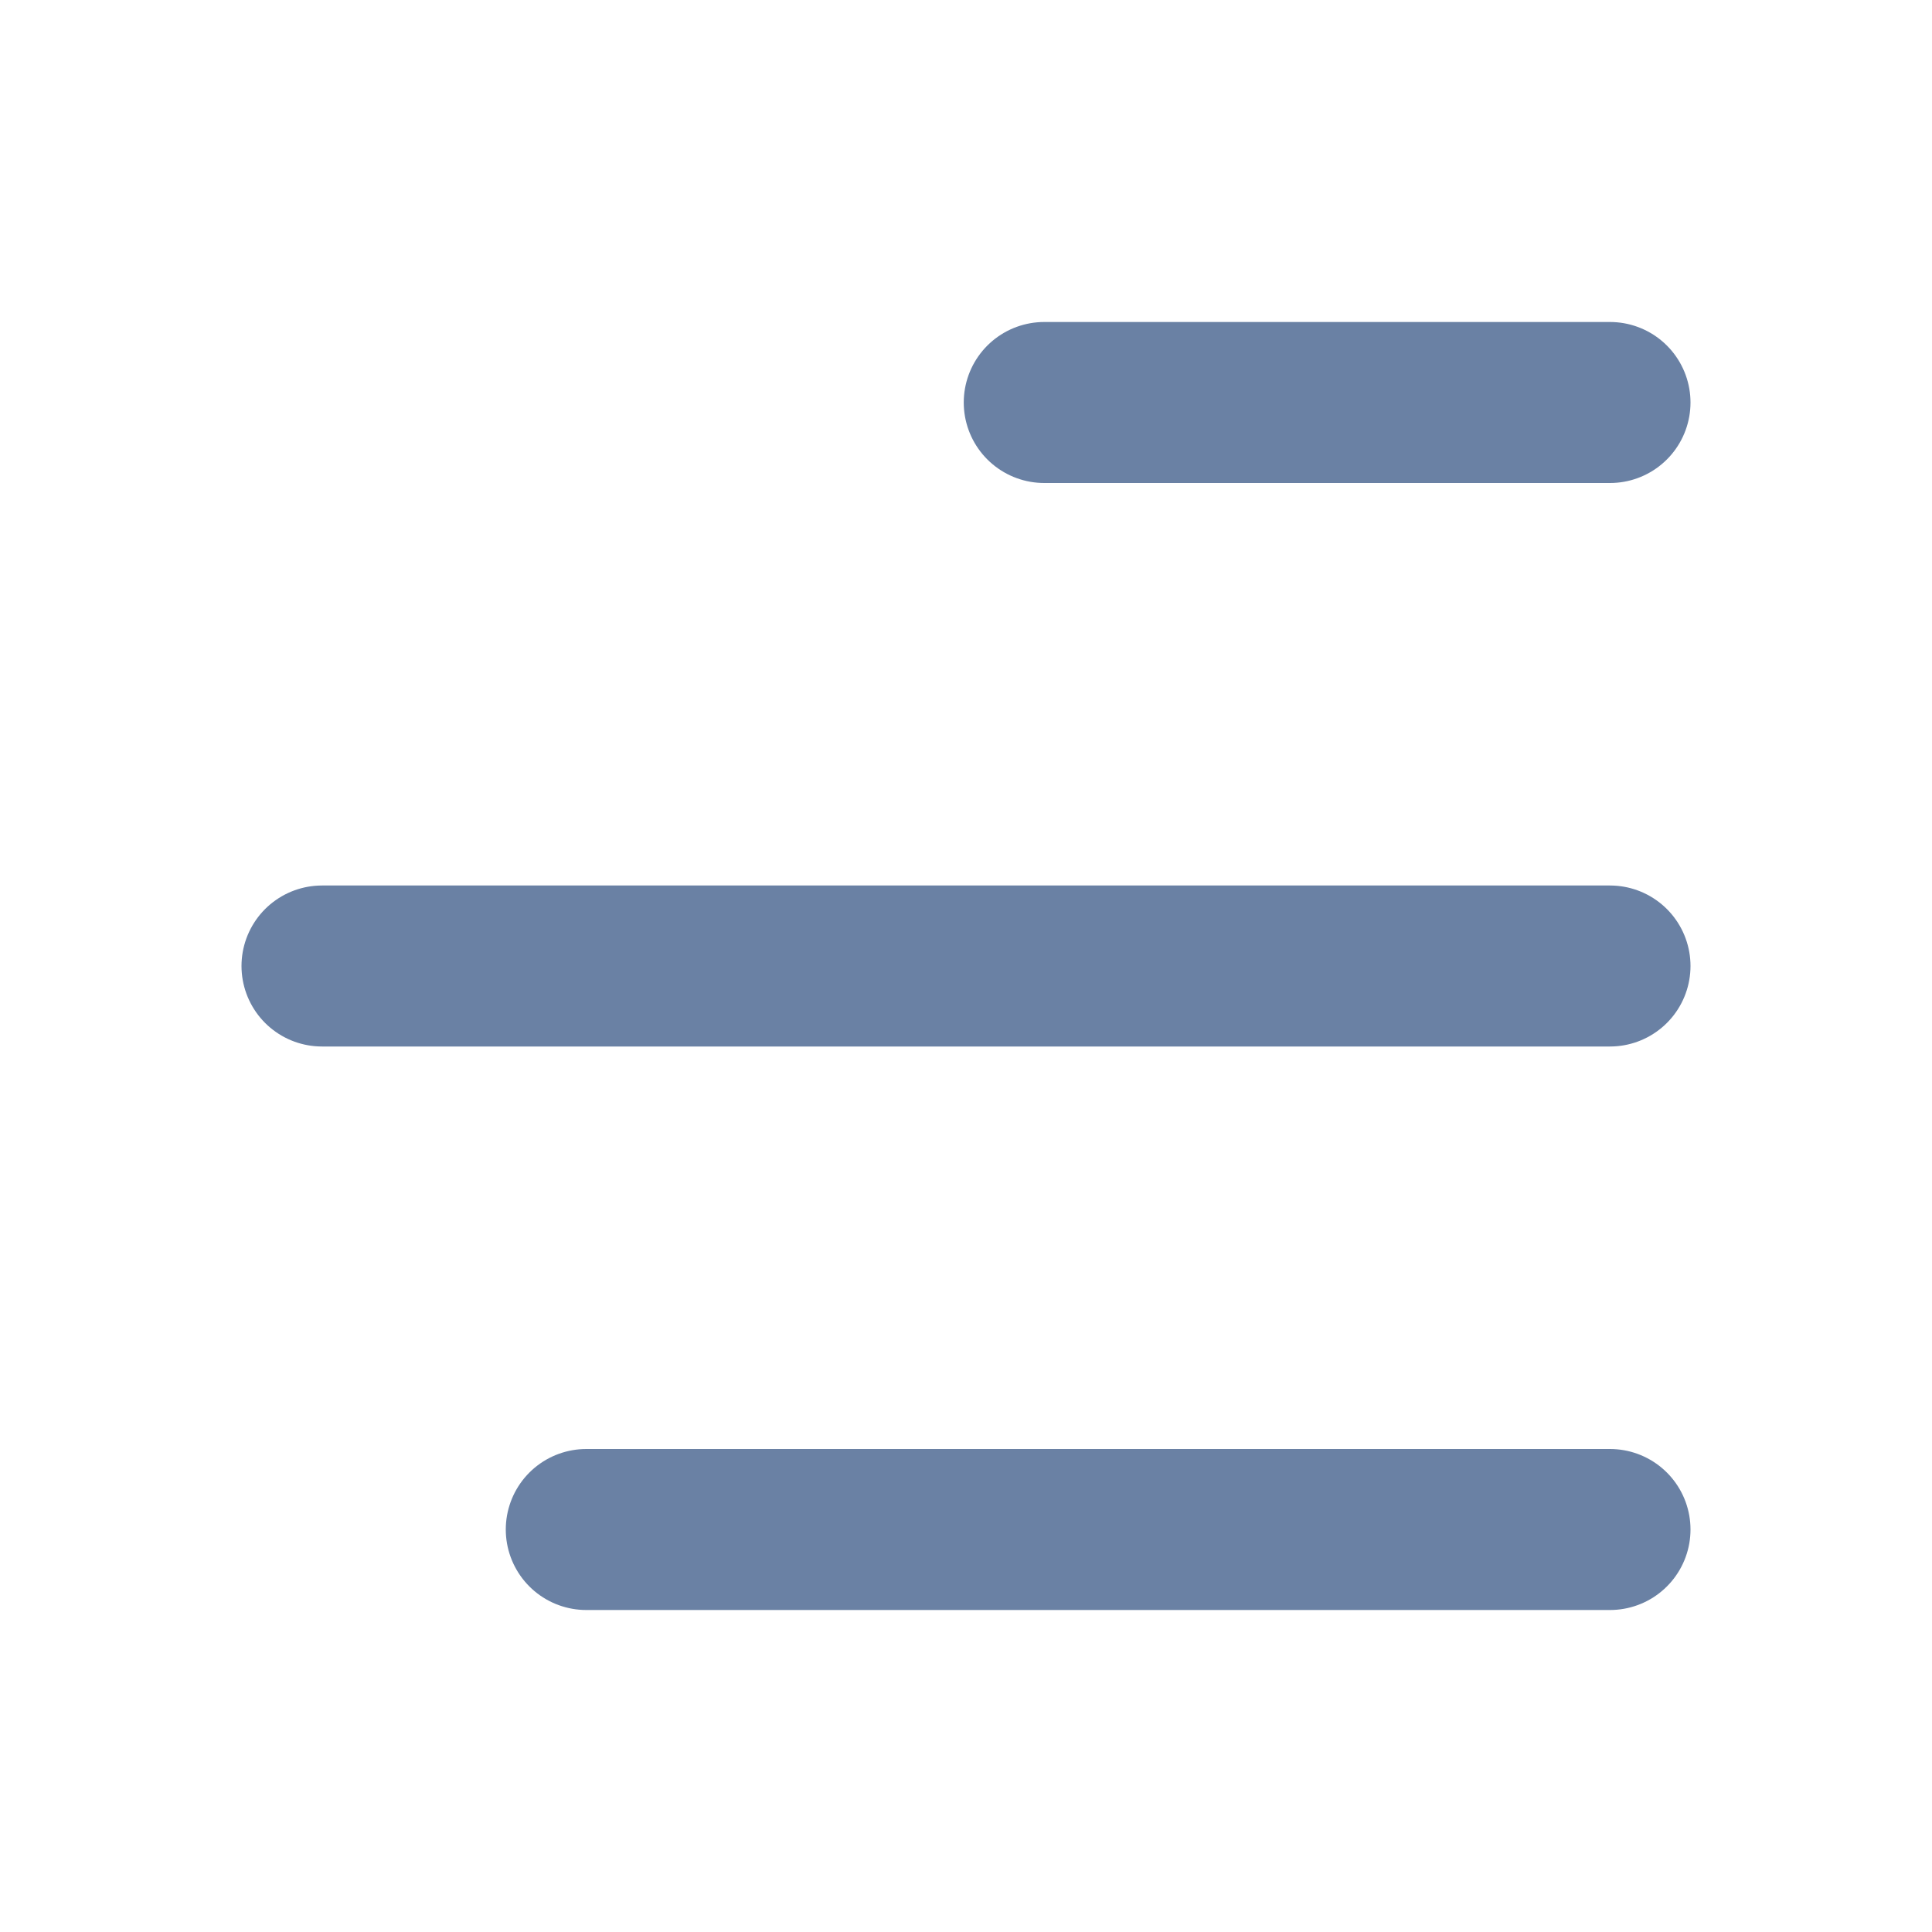 <svg width="24" height="24" viewBox="0 0 24 24" fill="none" xmlns="http://www.w3.org/2000/svg">
    <path d="M7.283 19L20 19M20 12L4 12M20 5L12.972 5" stroke="#6A81A4" stroke-width="2" stroke-linecap="round" />
</svg>
    